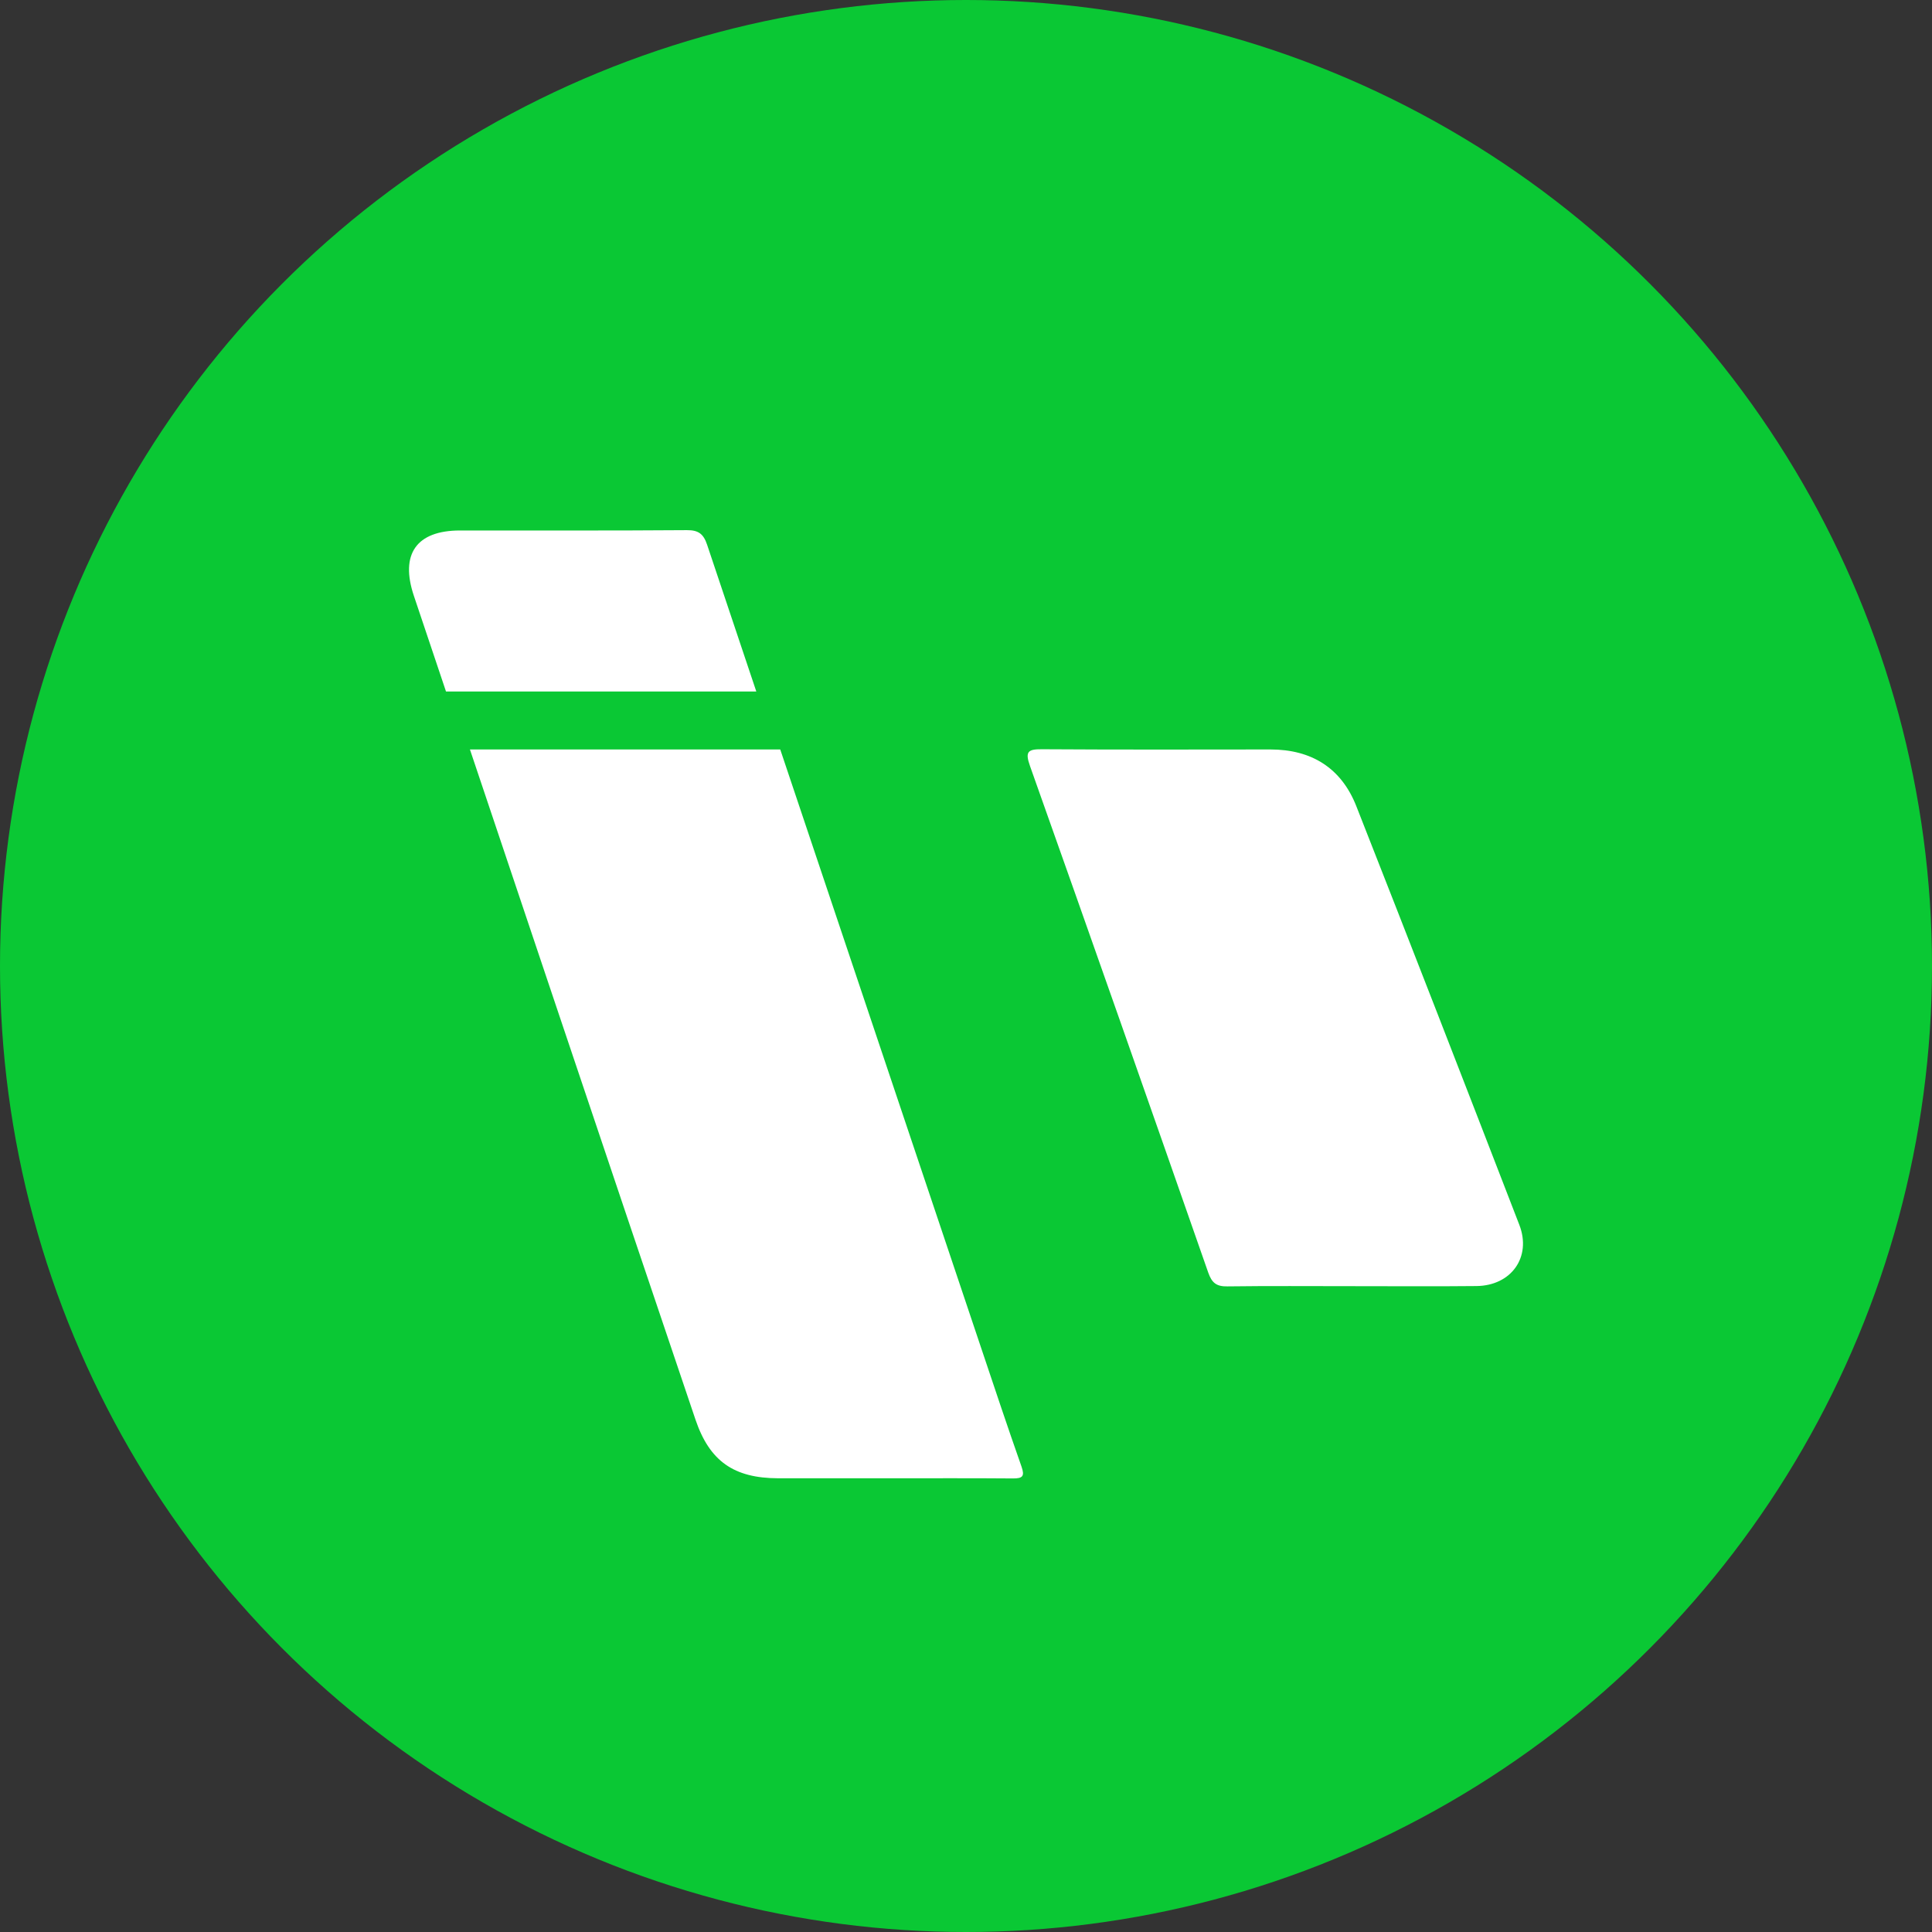 <?xml version="1.0" encoding="utf-8"?>
<!-- Generator: Adobe Illustrator 16.0.0, SVG Export Plug-In . SVG Version: 6.00 Build 0)  -->
<!DOCTYPE svg PUBLIC "-//W3C//DTD SVG 1.1//EN" "http://www.w3.org/Graphics/SVG/1.1/DTD/svg11.dtd">
<svg version="1.1" id="Layer_1" xmlns="http://www.w3.org/2000/svg" xmlns:xlink="http://www.w3.org/1999/xlink" x="0px" y="0px"
	 width="106px" height="106px" viewBox="0 0 106 106" enable-background="new 0 0 106 106" xml:space="preserve">
<rect x="0" y="0" width="106" height="106" fill="#333333" stroke="none"/>
<circle fill-rule="evenodd" clip-rule="evenodd" fill="#0AC834" cx="53" cy="53" r="53"/>
<g>
	<path fill-rule="evenodd" clip-rule="evenodd" fill="#FFFFFF" d="M74.176,70.566c-2.278,0-4.557-0.018-6.834,0.012
		c-0.599,0.011-0.854-0.19-1.053-0.762c-3.238-9.271-6.492-18.537-9.779-27.792c-0.283-0.797-0.106-0.921,0.66-0.916
		c4.176,0.027,8.352,0.016,12.529,0.012c2.26-0.001,3.891,1.018,4.715,3.109c3.01,7.646,5.984,15.307,8.945,22.974
		c0.682,1.766-0.443,3.337-2.35,3.357C78.731,70.584,76.453,70.565,74.176,70.566z"/>
	<g>
		<path fill-rule="evenodd" clip-rule="evenodd" fill="#FFFFFF" d="M24.47,37.939h17.025c-0.9-2.685-1.801-5.37-2.7-8.055
			c-0.198-0.59-0.472-0.802-1.111-0.797c-4.149,0.032-8.299,0.014-12.448,0.018c-2.397,0.002-3.297,1.304-2.526,3.592
			C23.297,34.445,23.883,36.192,24.47,37.939z"/>
		<path fill-rule="evenodd" clip-rule="evenodd" fill="#FFFFFF" d="M56.045,80.464c-0.755-2.146-1.475-4.303-2.197-6.458
			c-3.684-10.961-7.364-21.924-11.04-32.887H25.783c1.639,4.878,3.274,9.758,4.915,14.635c2.482,7.379,4.963,14.76,7.46,22.134
			c0.774,2.285,2.111,3.211,4.529,3.218c2.017,0.004,4.033,0.001,6.05,0.001c2.279,0,4.558-0.011,6.837,0.008
			C56.109,81.12,56.231,80.994,56.045,80.464z"/>
	</g>
</g>
</svg>
